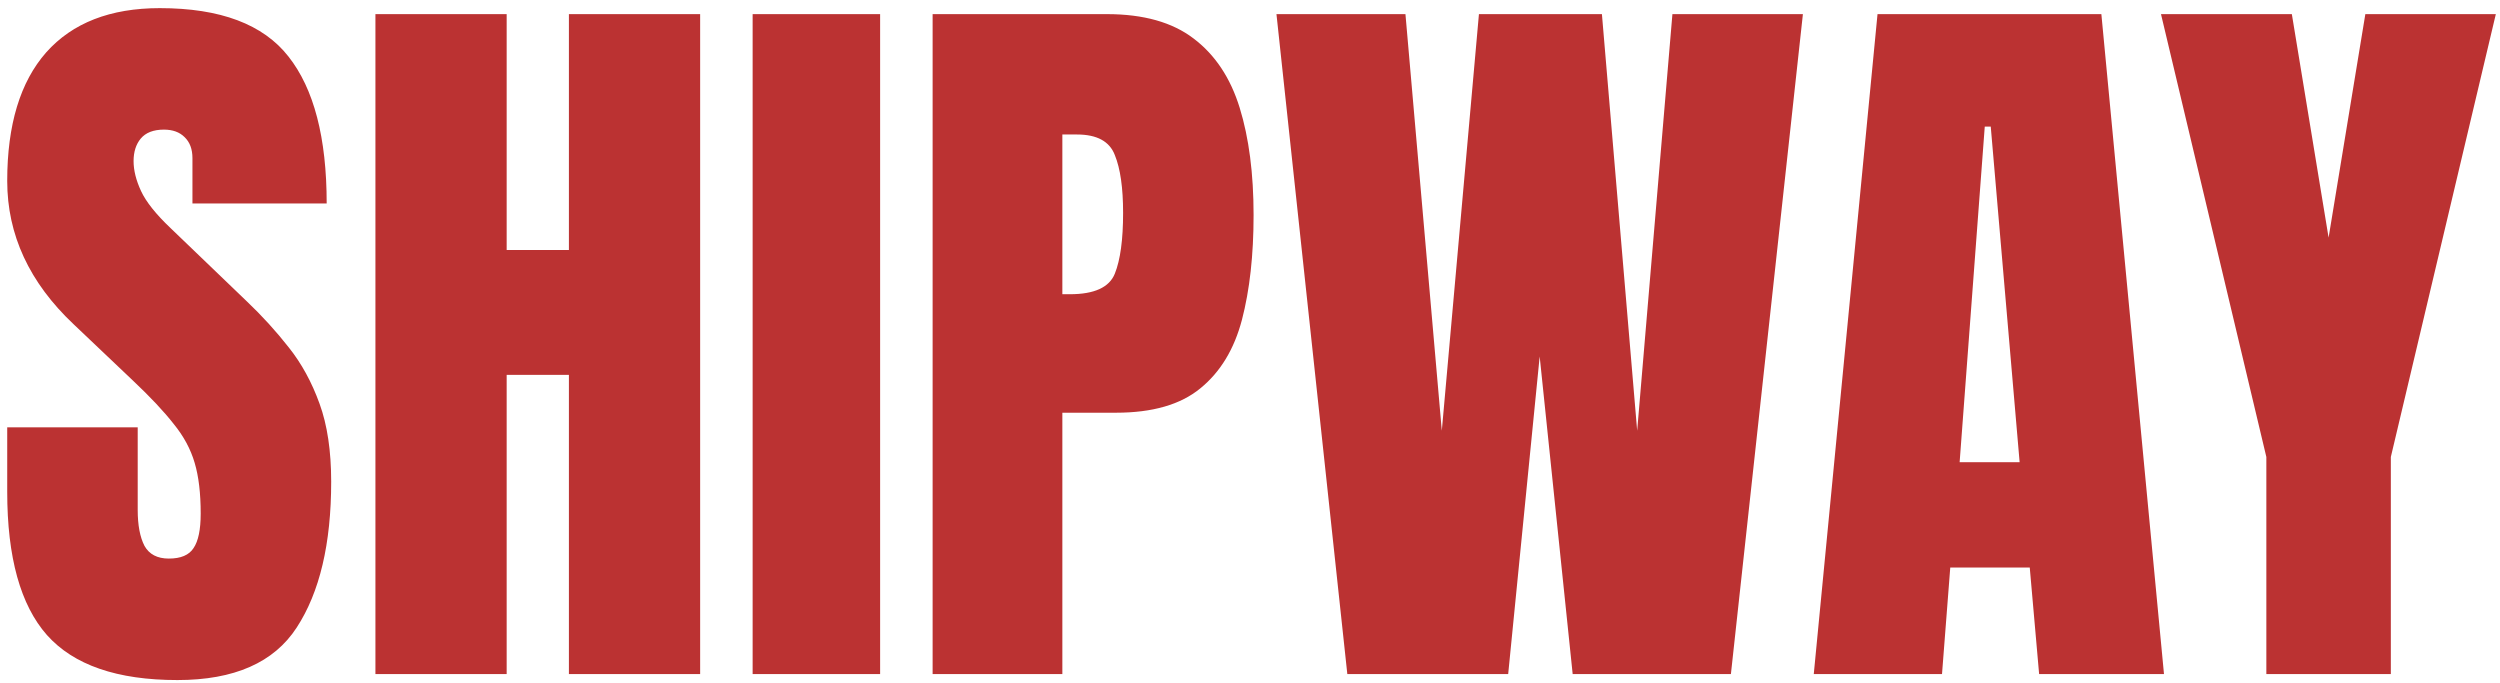 <svg width="293" height="80" viewBox="0 0 293 80" fill="none" xmlns="http://www.w3.org/2000/svg">
<path d="M20.797 79.703C13.736 79.703 8.639 77.945 5.504 74.43C2.398 70.914 0.846 65.318 0.846 57.643V50.084H16.139V59.752C16.139 61.539 16.402 62.945 16.93 63.971C17.486 64.967 18.439 65.465 19.786 65.465C21.192 65.465 22.159 65.055 22.686 64.234C23.243 63.414 23.521 62.066 23.521 60.191C23.521 57.818 23.287 55.841 22.818 54.259C22.35 52.648 21.529 51.124 20.357 49.688C19.215 48.224 17.618 46.524 15.567 44.591L8.624 37.999C3.438 33.106 0.846 27.511 0.846 21.212C0.846 14.62 2.369 9.596 5.416 6.139C8.492 2.682 12.931 0.953 18.731 0.953C25.821 0.953 30.846 2.843 33.805 6.622C36.793 10.401 38.287 16.144 38.287 23.849H22.555V18.531C22.555 17.477 22.247 16.656 21.632 16.07C21.046 15.484 20.24 15.191 19.215 15.191C17.984 15.191 17.076 15.543 16.49 16.246C15.934 16.92 15.655 17.799 15.655 18.883C15.655 19.967 15.948 21.139 16.534 22.398C17.12 23.658 18.277 25.108 20.006 26.749L28.927 35.318C30.714 37.018 32.355 38.819 33.849 40.724C35.343 42.599 36.544 44.796 37.452 47.315C38.36 49.806 38.815 52.852 38.815 56.456C38.815 63.722 37.467 69.42 34.772 73.551C32.105 77.652 27.447 79.703 20.797 79.703ZM44 79V1.656H59.381V29.298H66.676V1.656H82.057V79H66.676V43.932H59.381V79H44ZM88.209 79V1.656H103.15V79H88.209ZM109.303 79V1.656H129.737C134.015 1.656 137.398 2.608 139.889 4.513C142.408 6.417 144.21 9.127 145.294 12.643C146.378 16.158 146.92 20.348 146.92 25.211C146.92 29.898 146.466 33.985 145.558 37.472C144.649 40.929 143.023 43.609 140.68 45.514C138.365 47.418 135.069 48.37 130.792 48.37H124.508V79H109.303ZM124.508 34.483H125.387C128.258 34.483 130.016 33.678 130.66 32.066C131.305 30.455 131.627 28.082 131.627 24.947C131.627 22.018 131.305 19.762 130.66 18.18C130.045 16.568 128.565 15.763 126.222 15.763H124.508V34.483ZM157.906 79L149.601 1.656H164.718L168.98 50.48L173.331 1.656H187.745L191.876 50.48L196.007 1.656H211.3L202.862 79H184.317L180.45 41.778L176.759 79H157.906ZM212.574 79L220.045 1.656H246.28L253.619 79H238.985L237.887 66.519H228.57L227.604 79H212.574ZM229.669 54.171H236.7L233.316 14.84H232.613L229.669 54.171ZM265.616 79V53.556L253.268 1.656H268.604L272.911 27.848L277.218 1.656H292.511L280.206 53.556V79H265.616Z" fill="#BB3232"/>
</svg>
